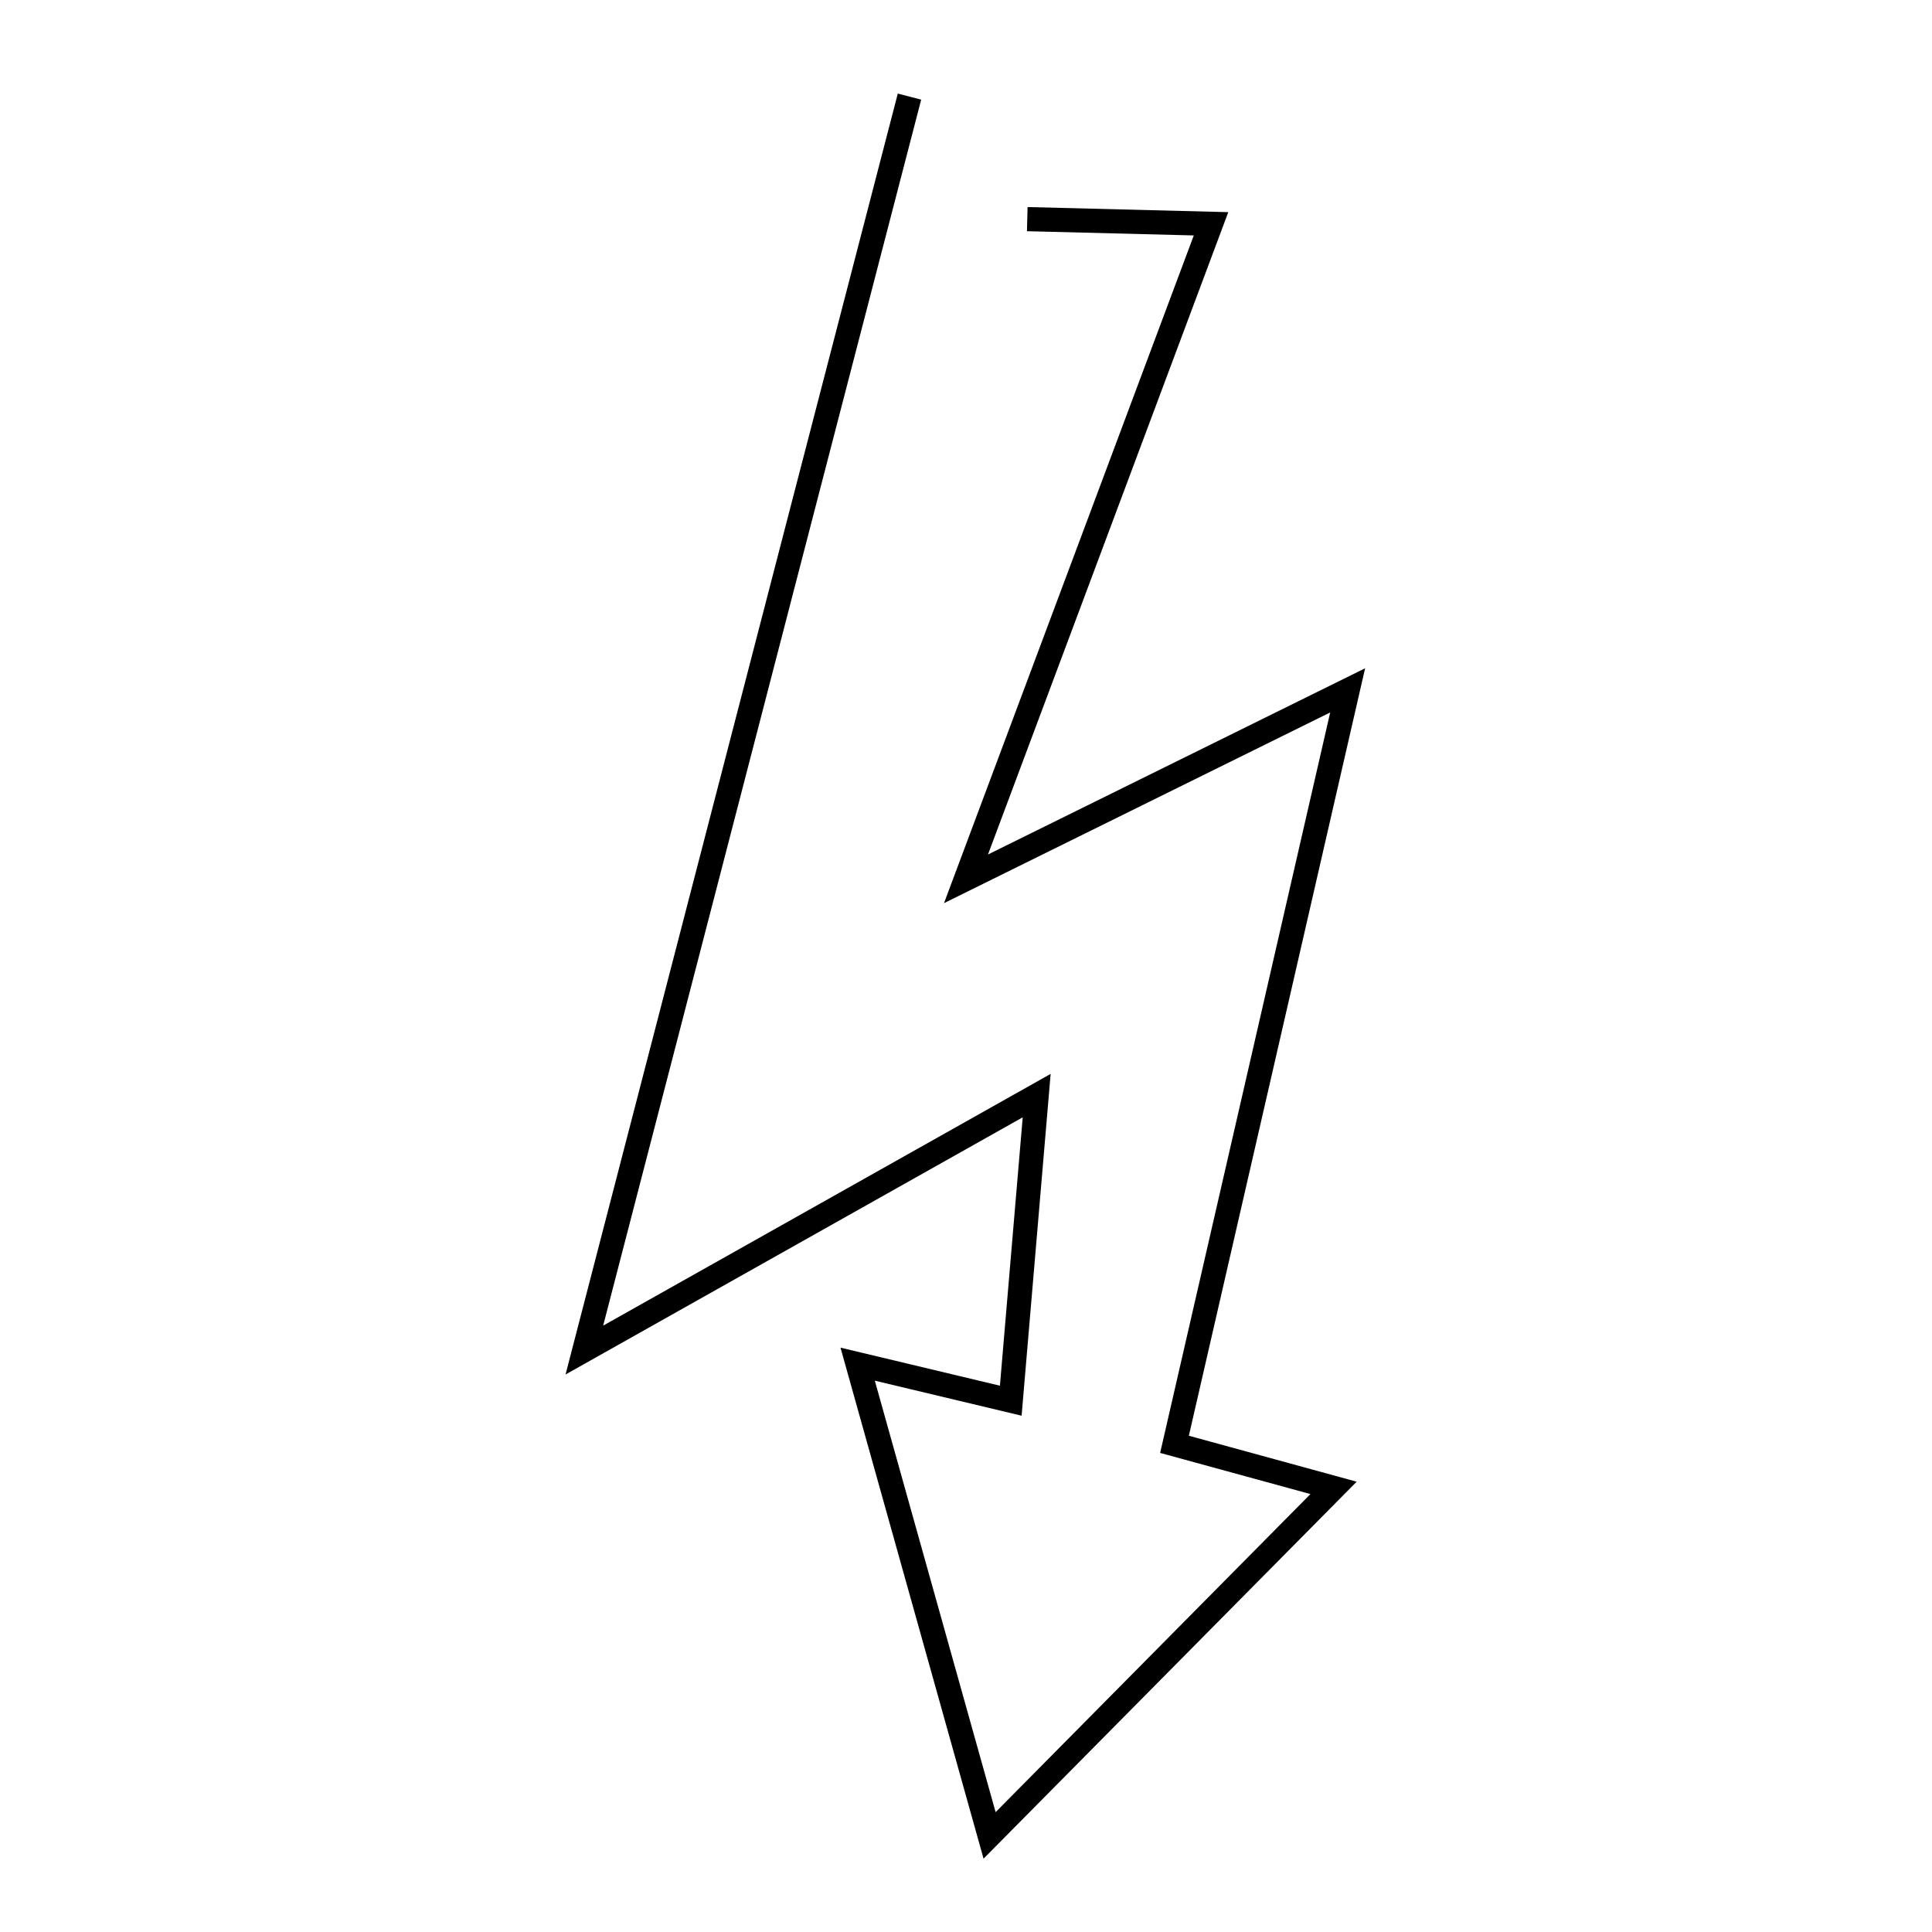 <svg xmlns="http://www.w3.org/2000/svg" viewBox="0.0 0.0 24.0 24.0" height="200px" width="200px"><path fill="none" stroke="black" stroke-width=".3" stroke-opacity="1.0"  filling="0" d="M12.761 2.722 L15.044 2.78 L13.522 6.849 L12.0 10.917 L16.741 8.576 L15.666 13.259 L14.59 17.942 L16.566 18.483 L12.293 22.8 L10.654 16.946 L12.556 17.4 L12.878 13.61 L7.259 16.771 L8.605 11.581 L9.951 6.39 L11.298 1.2"></path></svg>